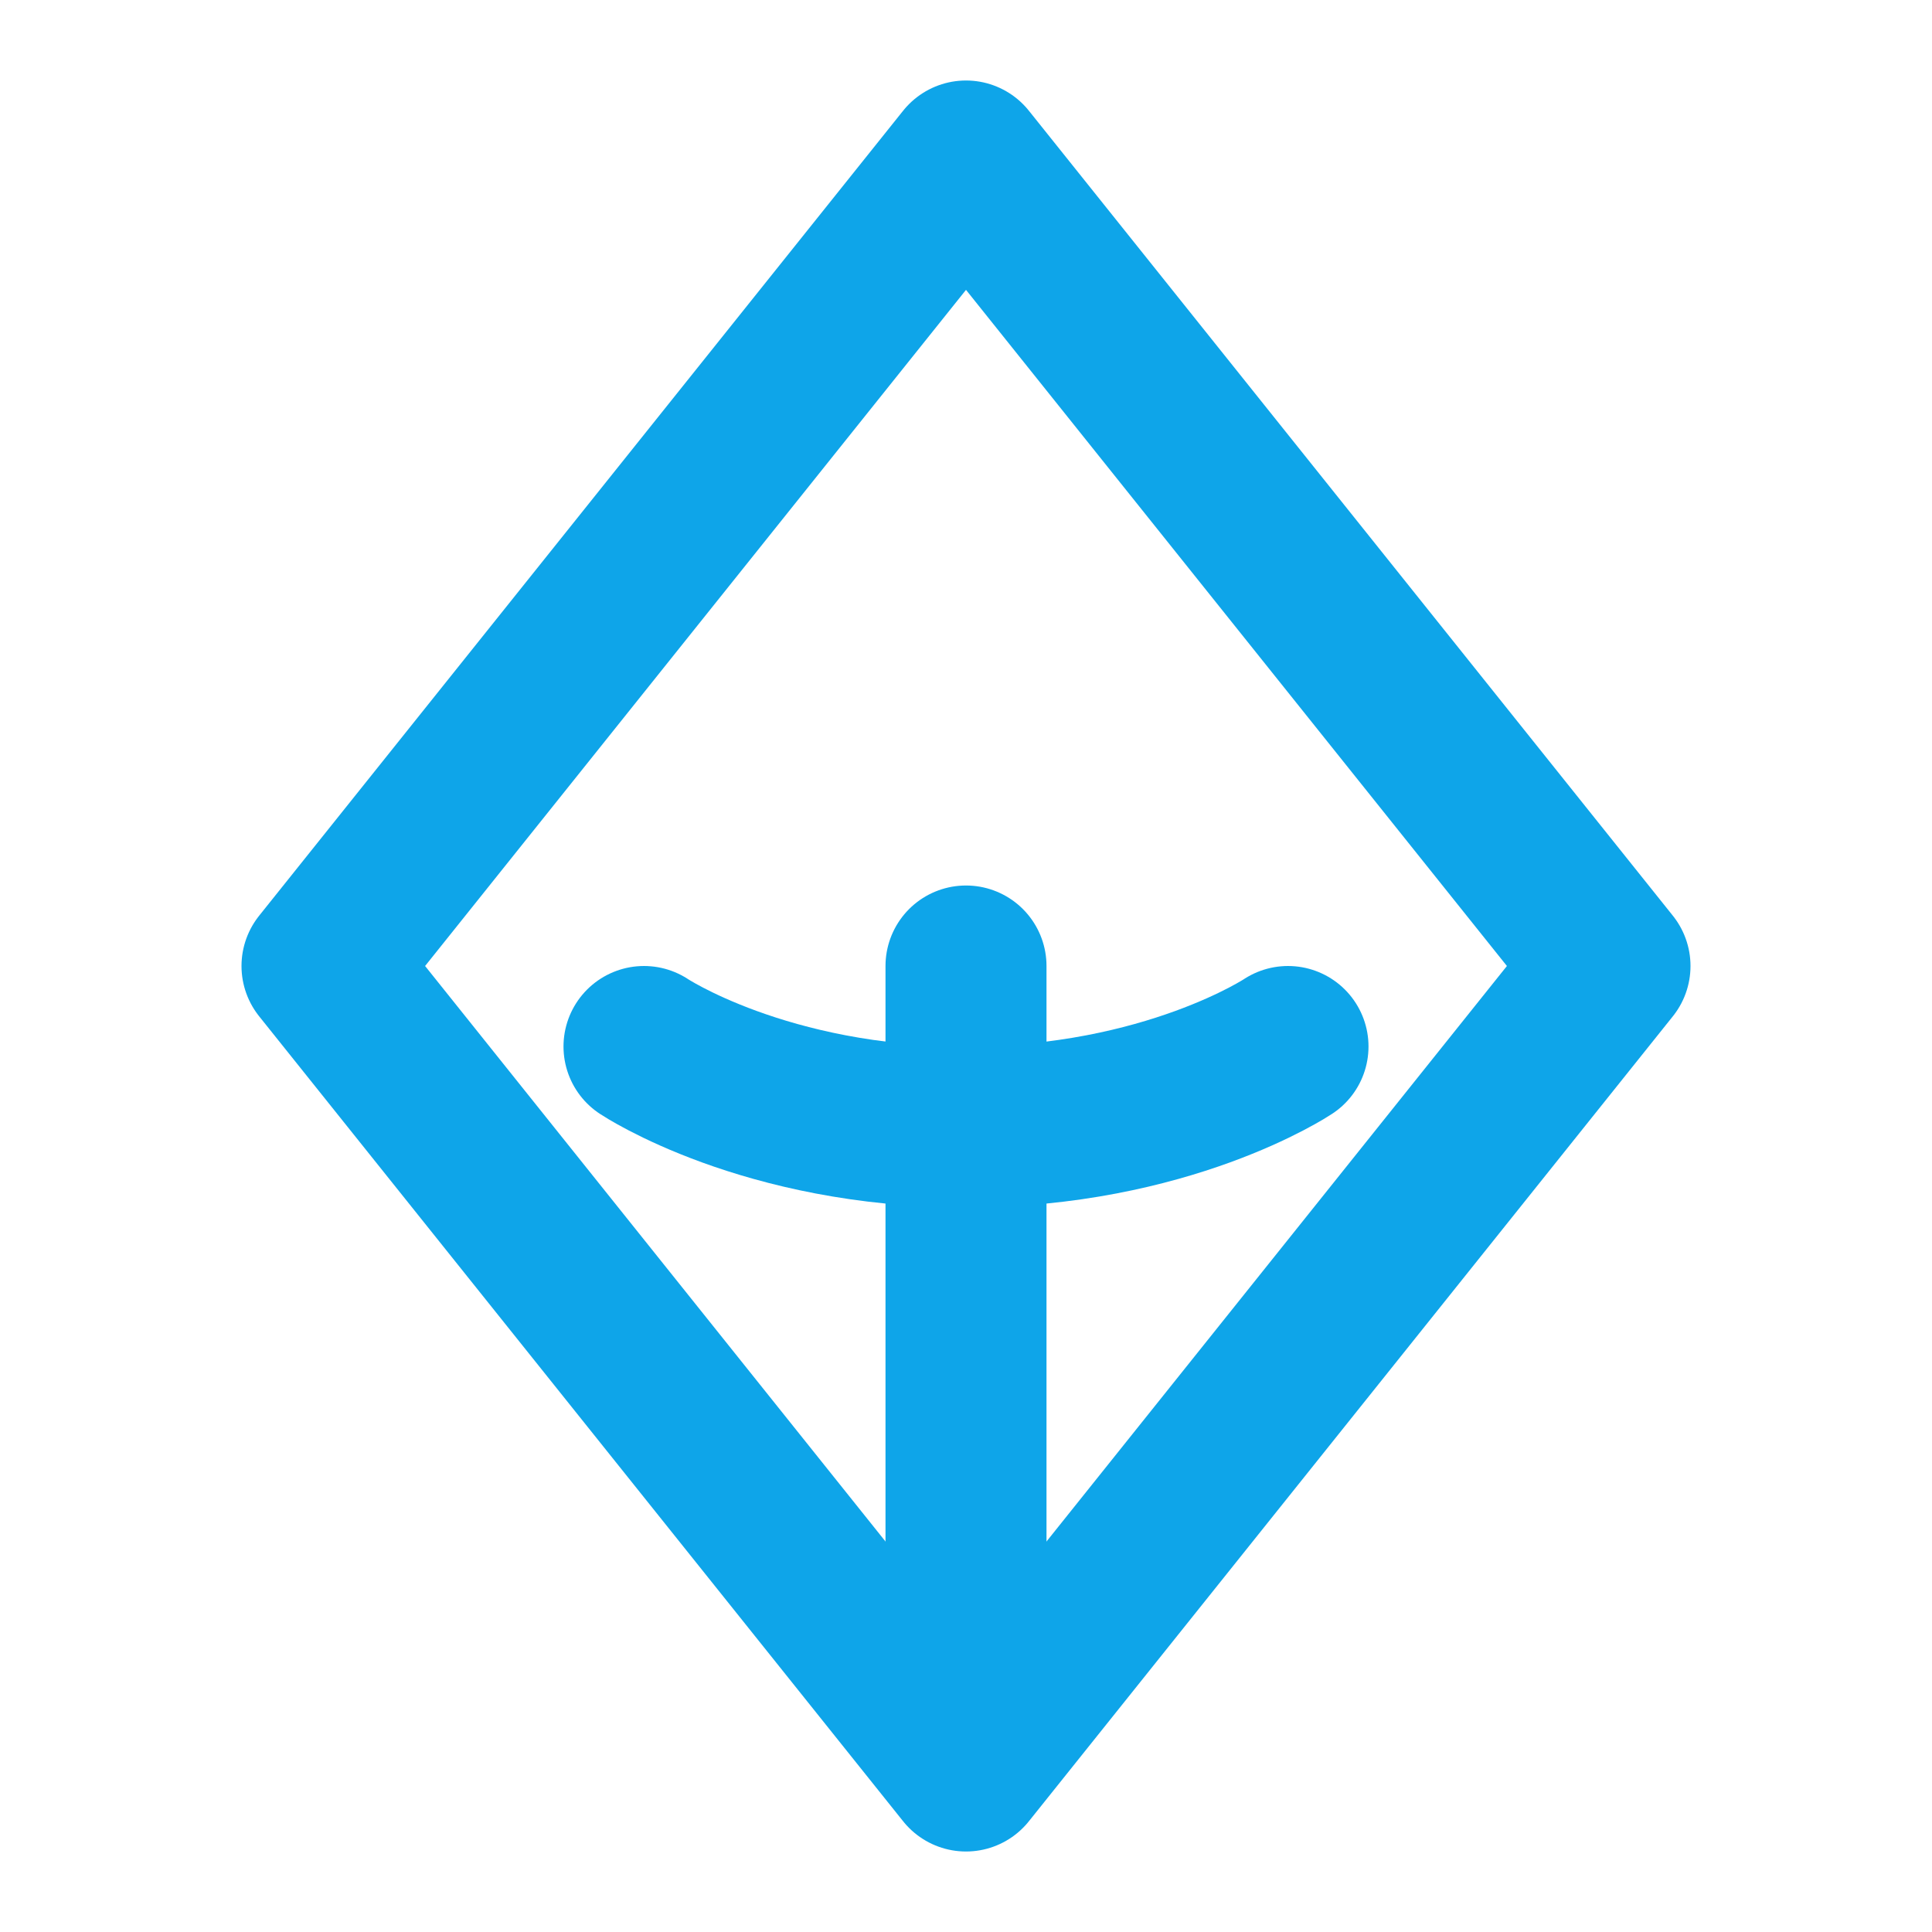<svg xmlns="http://www.w3.org/2000/svg" width="24" height="24" viewBox="0 0 24 24" fill="none" stroke="#0ea5e9" stroke-width="2" stroke-linecap="round" stroke-linejoin="round">
  <path d="M12 2L4 12l8 10 8-10-8-10z" />
  <path d="M12 12v9" />
  <path d="M8 13c0 0 1.5 1 4 1s4-1 4-1" />
</svg>